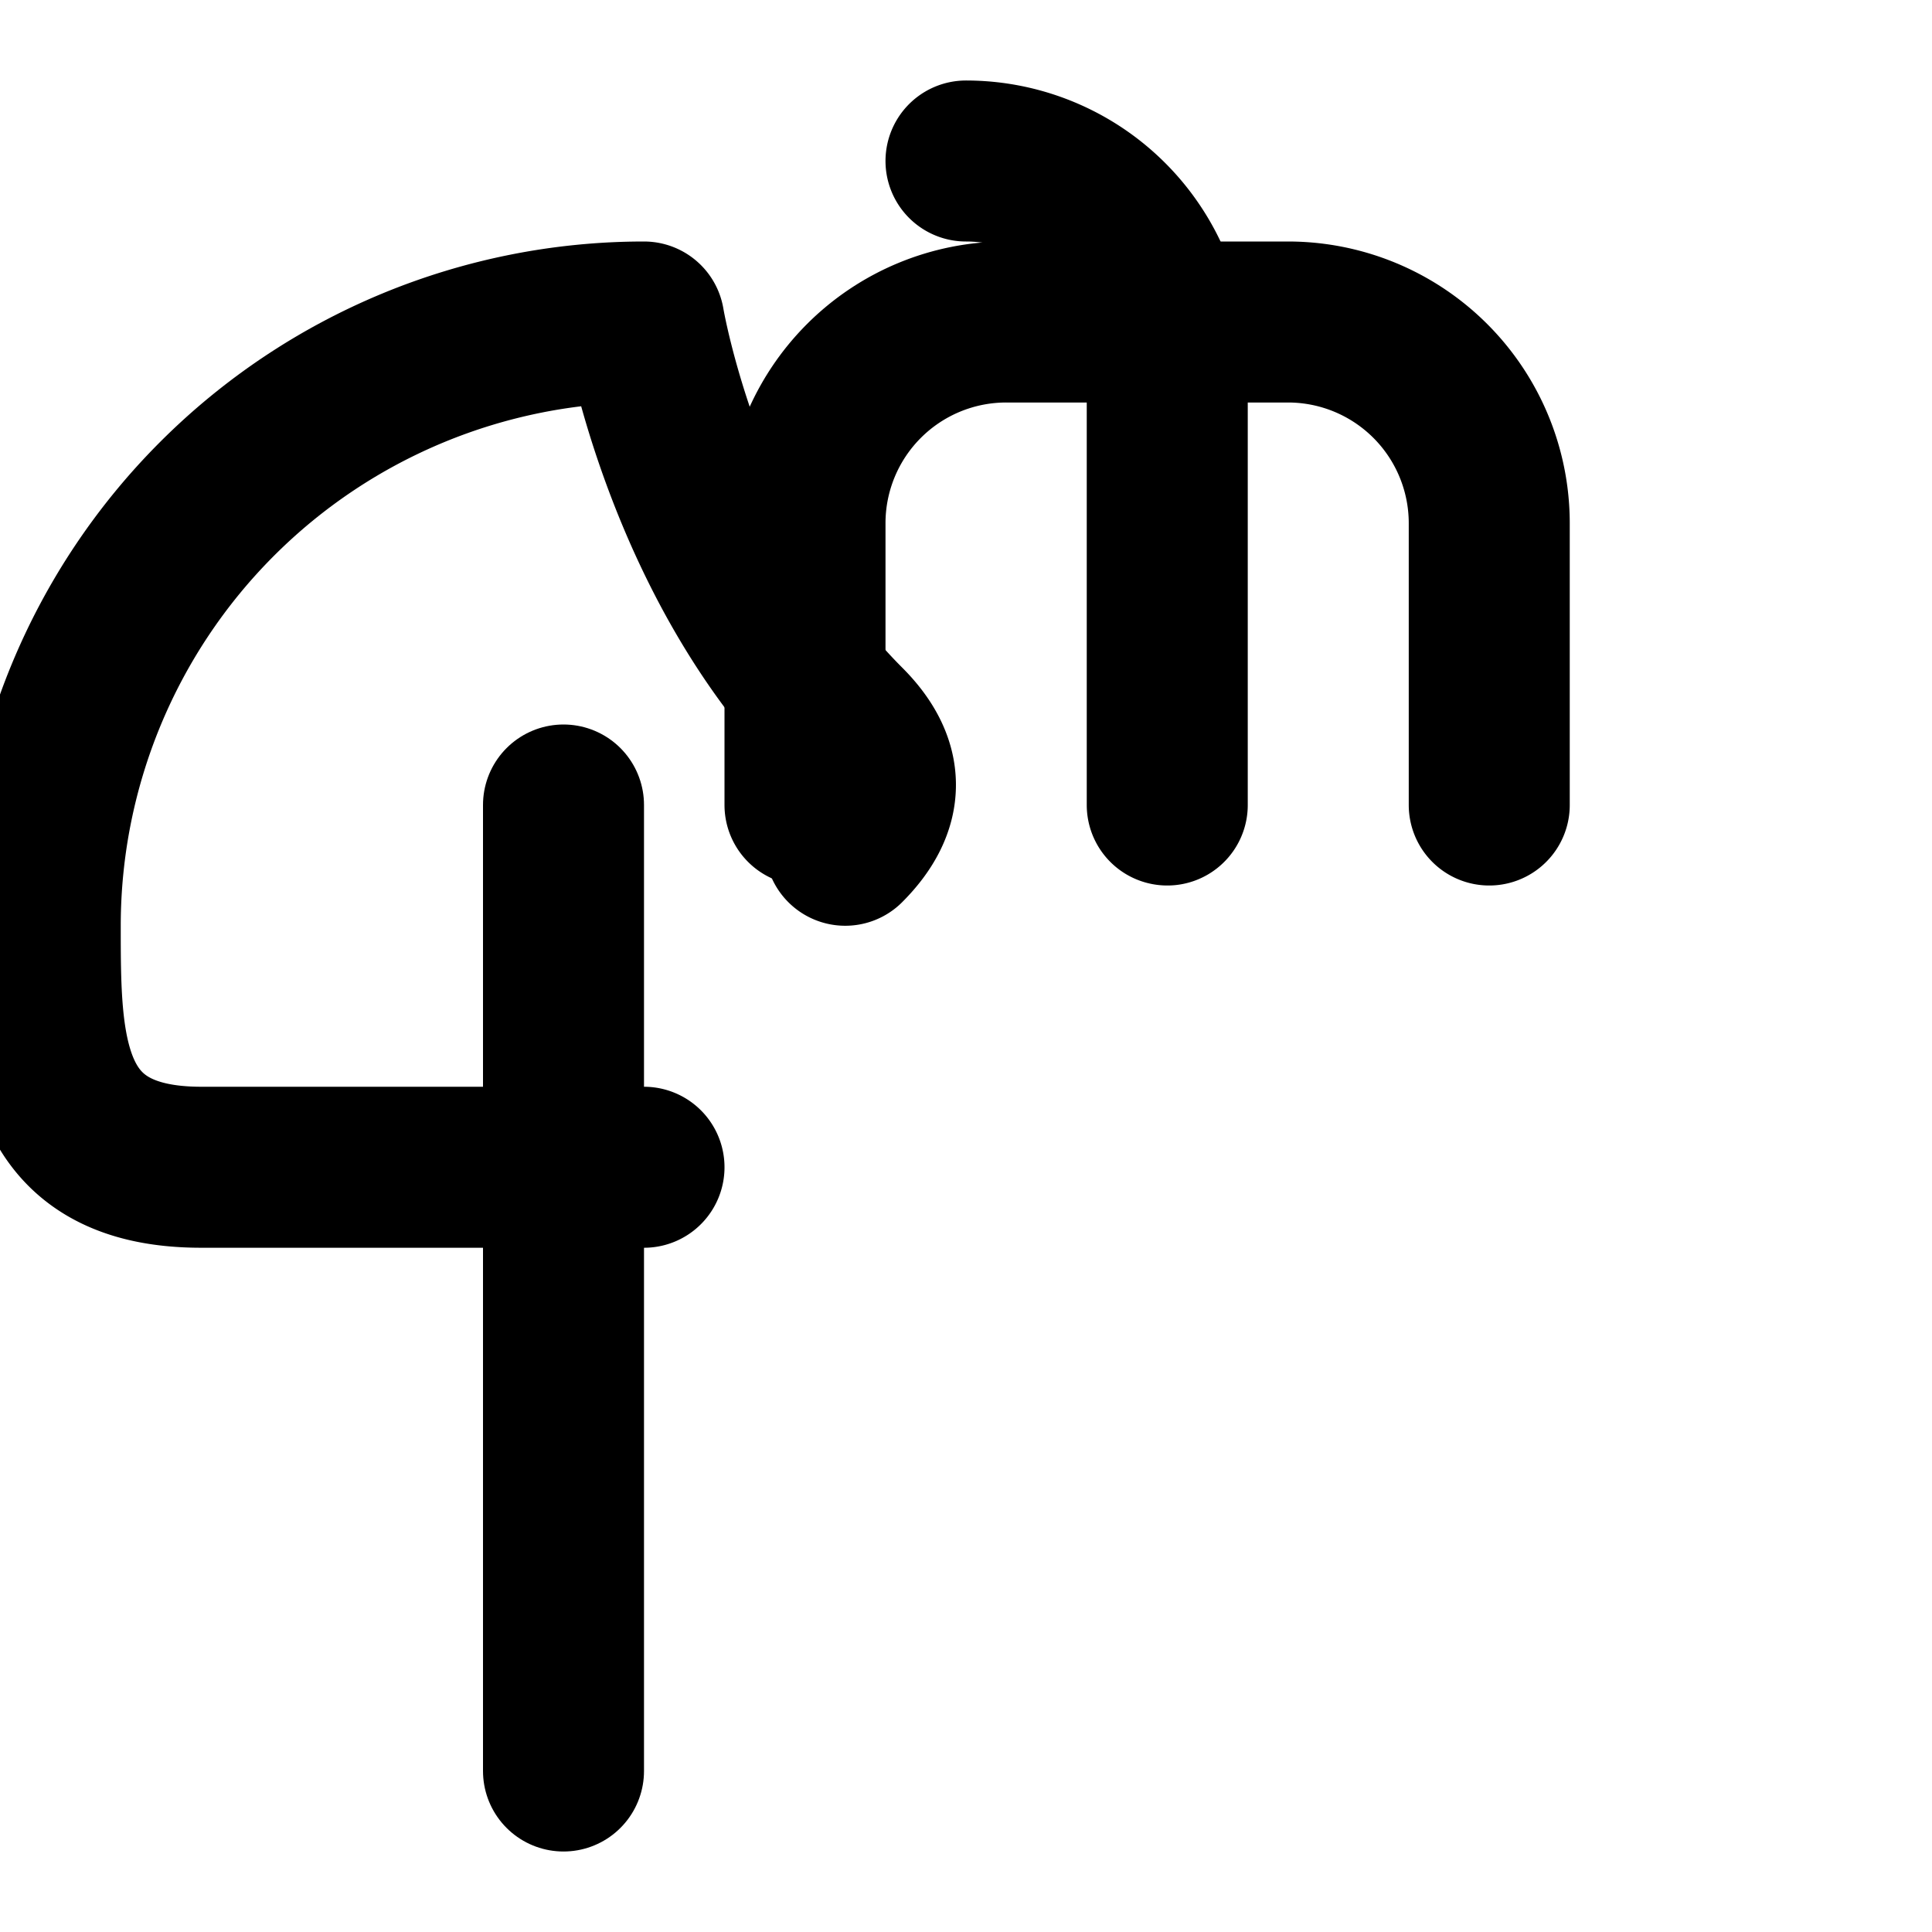 <svg xmlns="http://www.w3.org/2000/svg" width="24" height="24" viewBox="0 0 24 24" fill="none" stroke="currentColor" stroke-width="2" stroke-linecap="round" stroke-linejoin="round" class="lucide lucide-thumbs-up"><path d="M7 10v12"/><path d="M18.5 10V6.5A2.5 2.5 0 0 0 16 4H12.5a2.5 2.5 0 0 0-2.5 2.5V10"/><path d="M14.5 10V4.5a2.5 2.5 0 0 0-2.5-2.5v0"/><path d="M10.5 10.5c.5-.5.5-1 0-1.5-2-2-2.5-5-2.5-5a7.5 7.5 0 0 0-7.5 7.5c0 1.5 0 3 2 3h5.5"/></svg>